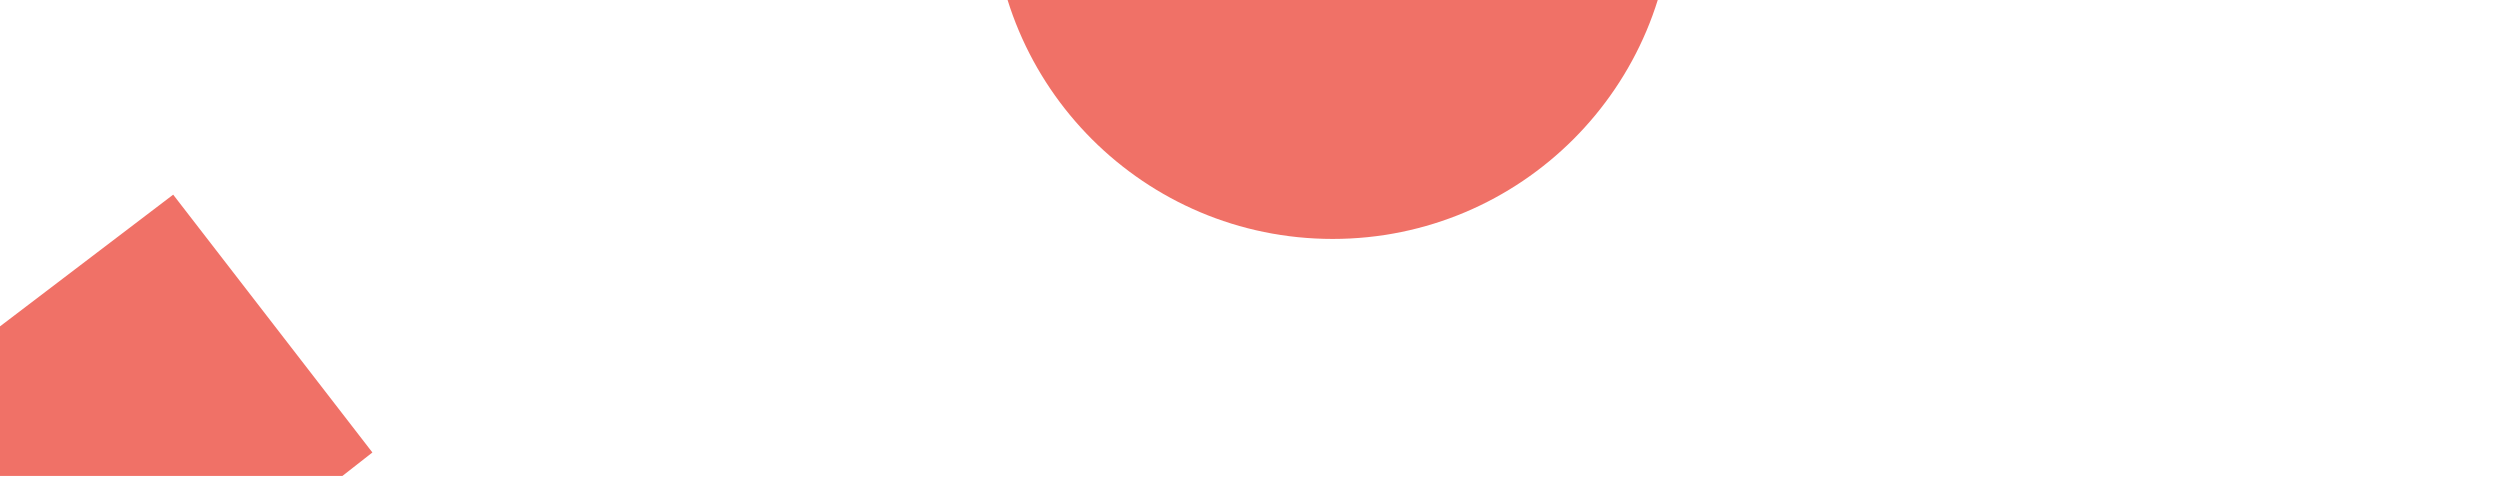 <svg width="1920" height="370" viewBox="0 0 1920 370" fill="none" xmlns="http://www.w3.org/2000/svg">
<g clip-path="url(#clip0)">
<path fill-rule="evenodd" clip-rule="evenodd" d="M133 149.5L286 347.5L263 365.5H-151L133 149.5Z" fill="#F07167"/>
<path fill-rule="evenodd" clip-rule="evenodd" d="M1023.5 -339.5C1167.92 -339.5 1285 -222.422 1285 -78C1285 66.422 1167.92 183.5 1023.5 183.5C879.078 183.5 762 66.422 762 -78C762 -222.422 879.078 -339.5 1023.5 -339.5Z" fill="#F07167"/>
</g>
<defs>
<clipPath id="clip0">
<rect width="1920" height="370" fill="white"/>
</clipPath>
</defs>
</svg>
